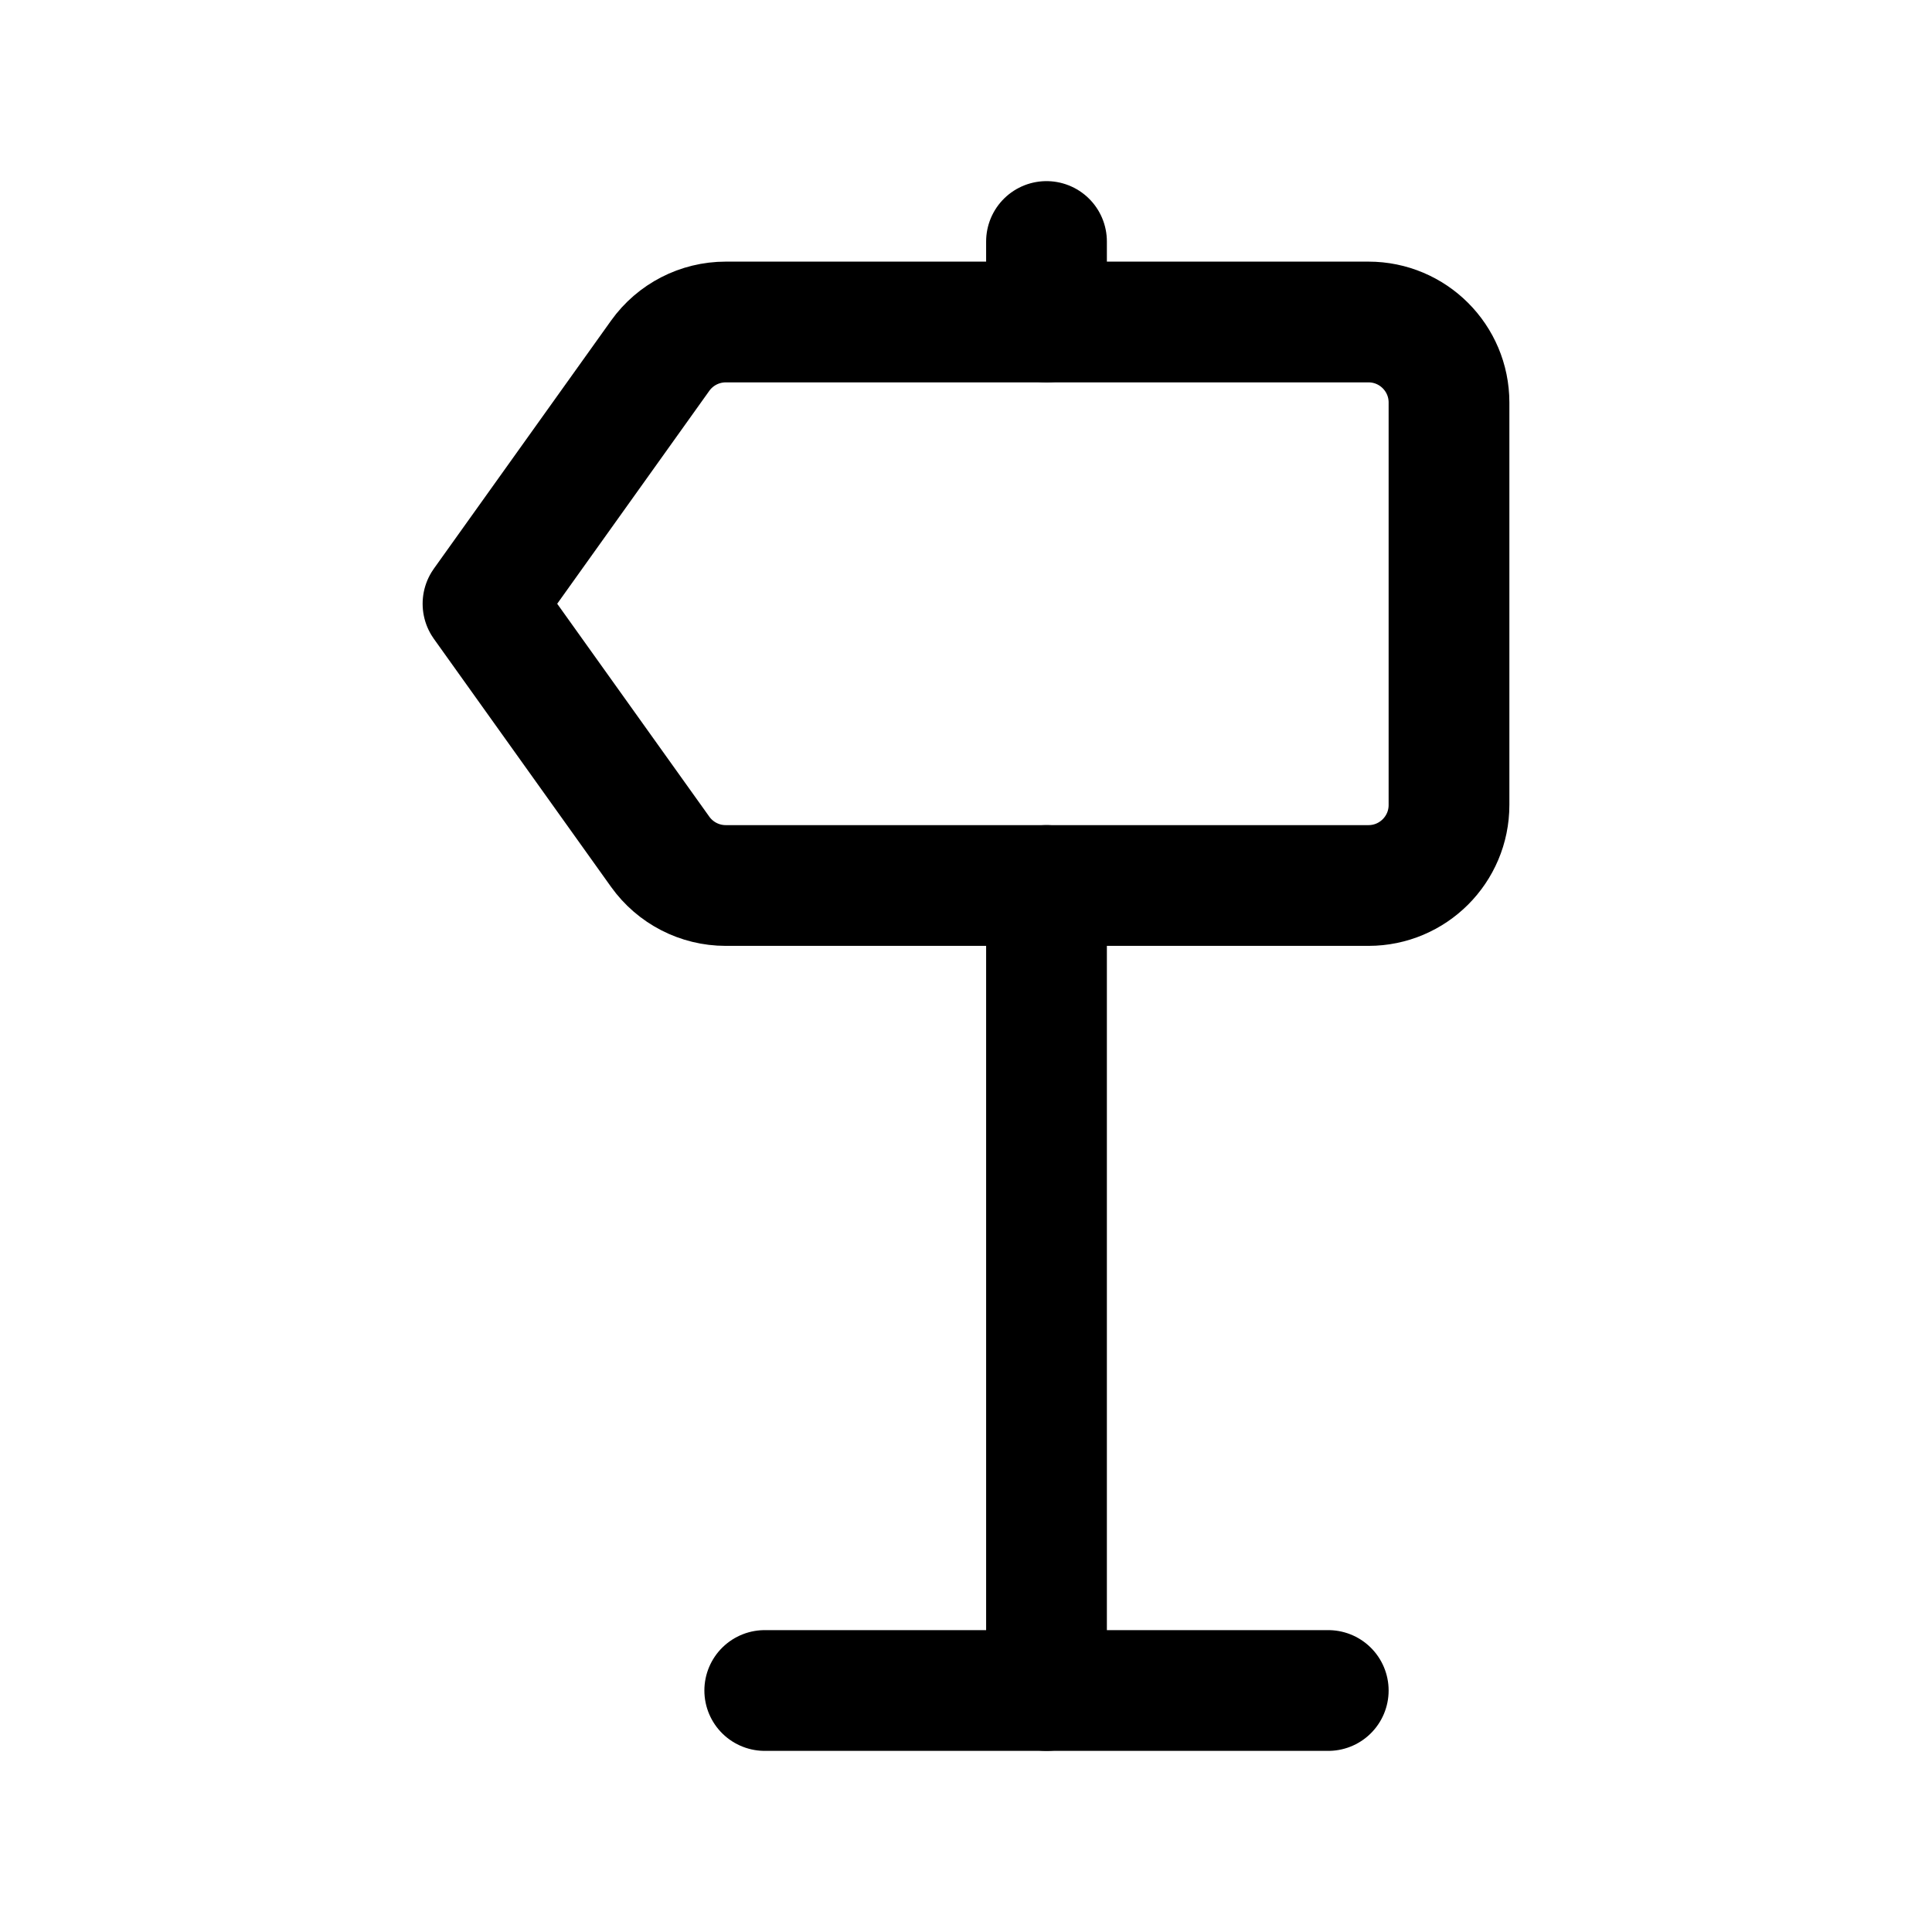 <svg width="24" height="24" viewBox="0 0 24 24" fill="none" xmlns="http://www.w3.org/2000/svg">
    <path d="M13 11V21M13 3V4" stroke="currentColor" stroke-width="1.5" stroke-linecap="round" stroke-linejoin="round"/>
    <path d="M9.5 21H16.5" stroke="currentColor" stroke-width="1.5" stroke-linecap="round" stroke-linejoin="round"/>
    <path d="M8.201 4.419C8.389 4.156 8.692 4 9.015 4H17C17.552 4 18 4.448 18 5V10C18 10.552 17.552 11 17 11H9.015C8.692 11 8.389 10.844 8.201 10.581L6 7.5L8.201 4.419Z" stroke="currentColor" stroke-width="1.5" stroke-linecap="round" stroke-linejoin="round"/>
</svg>

